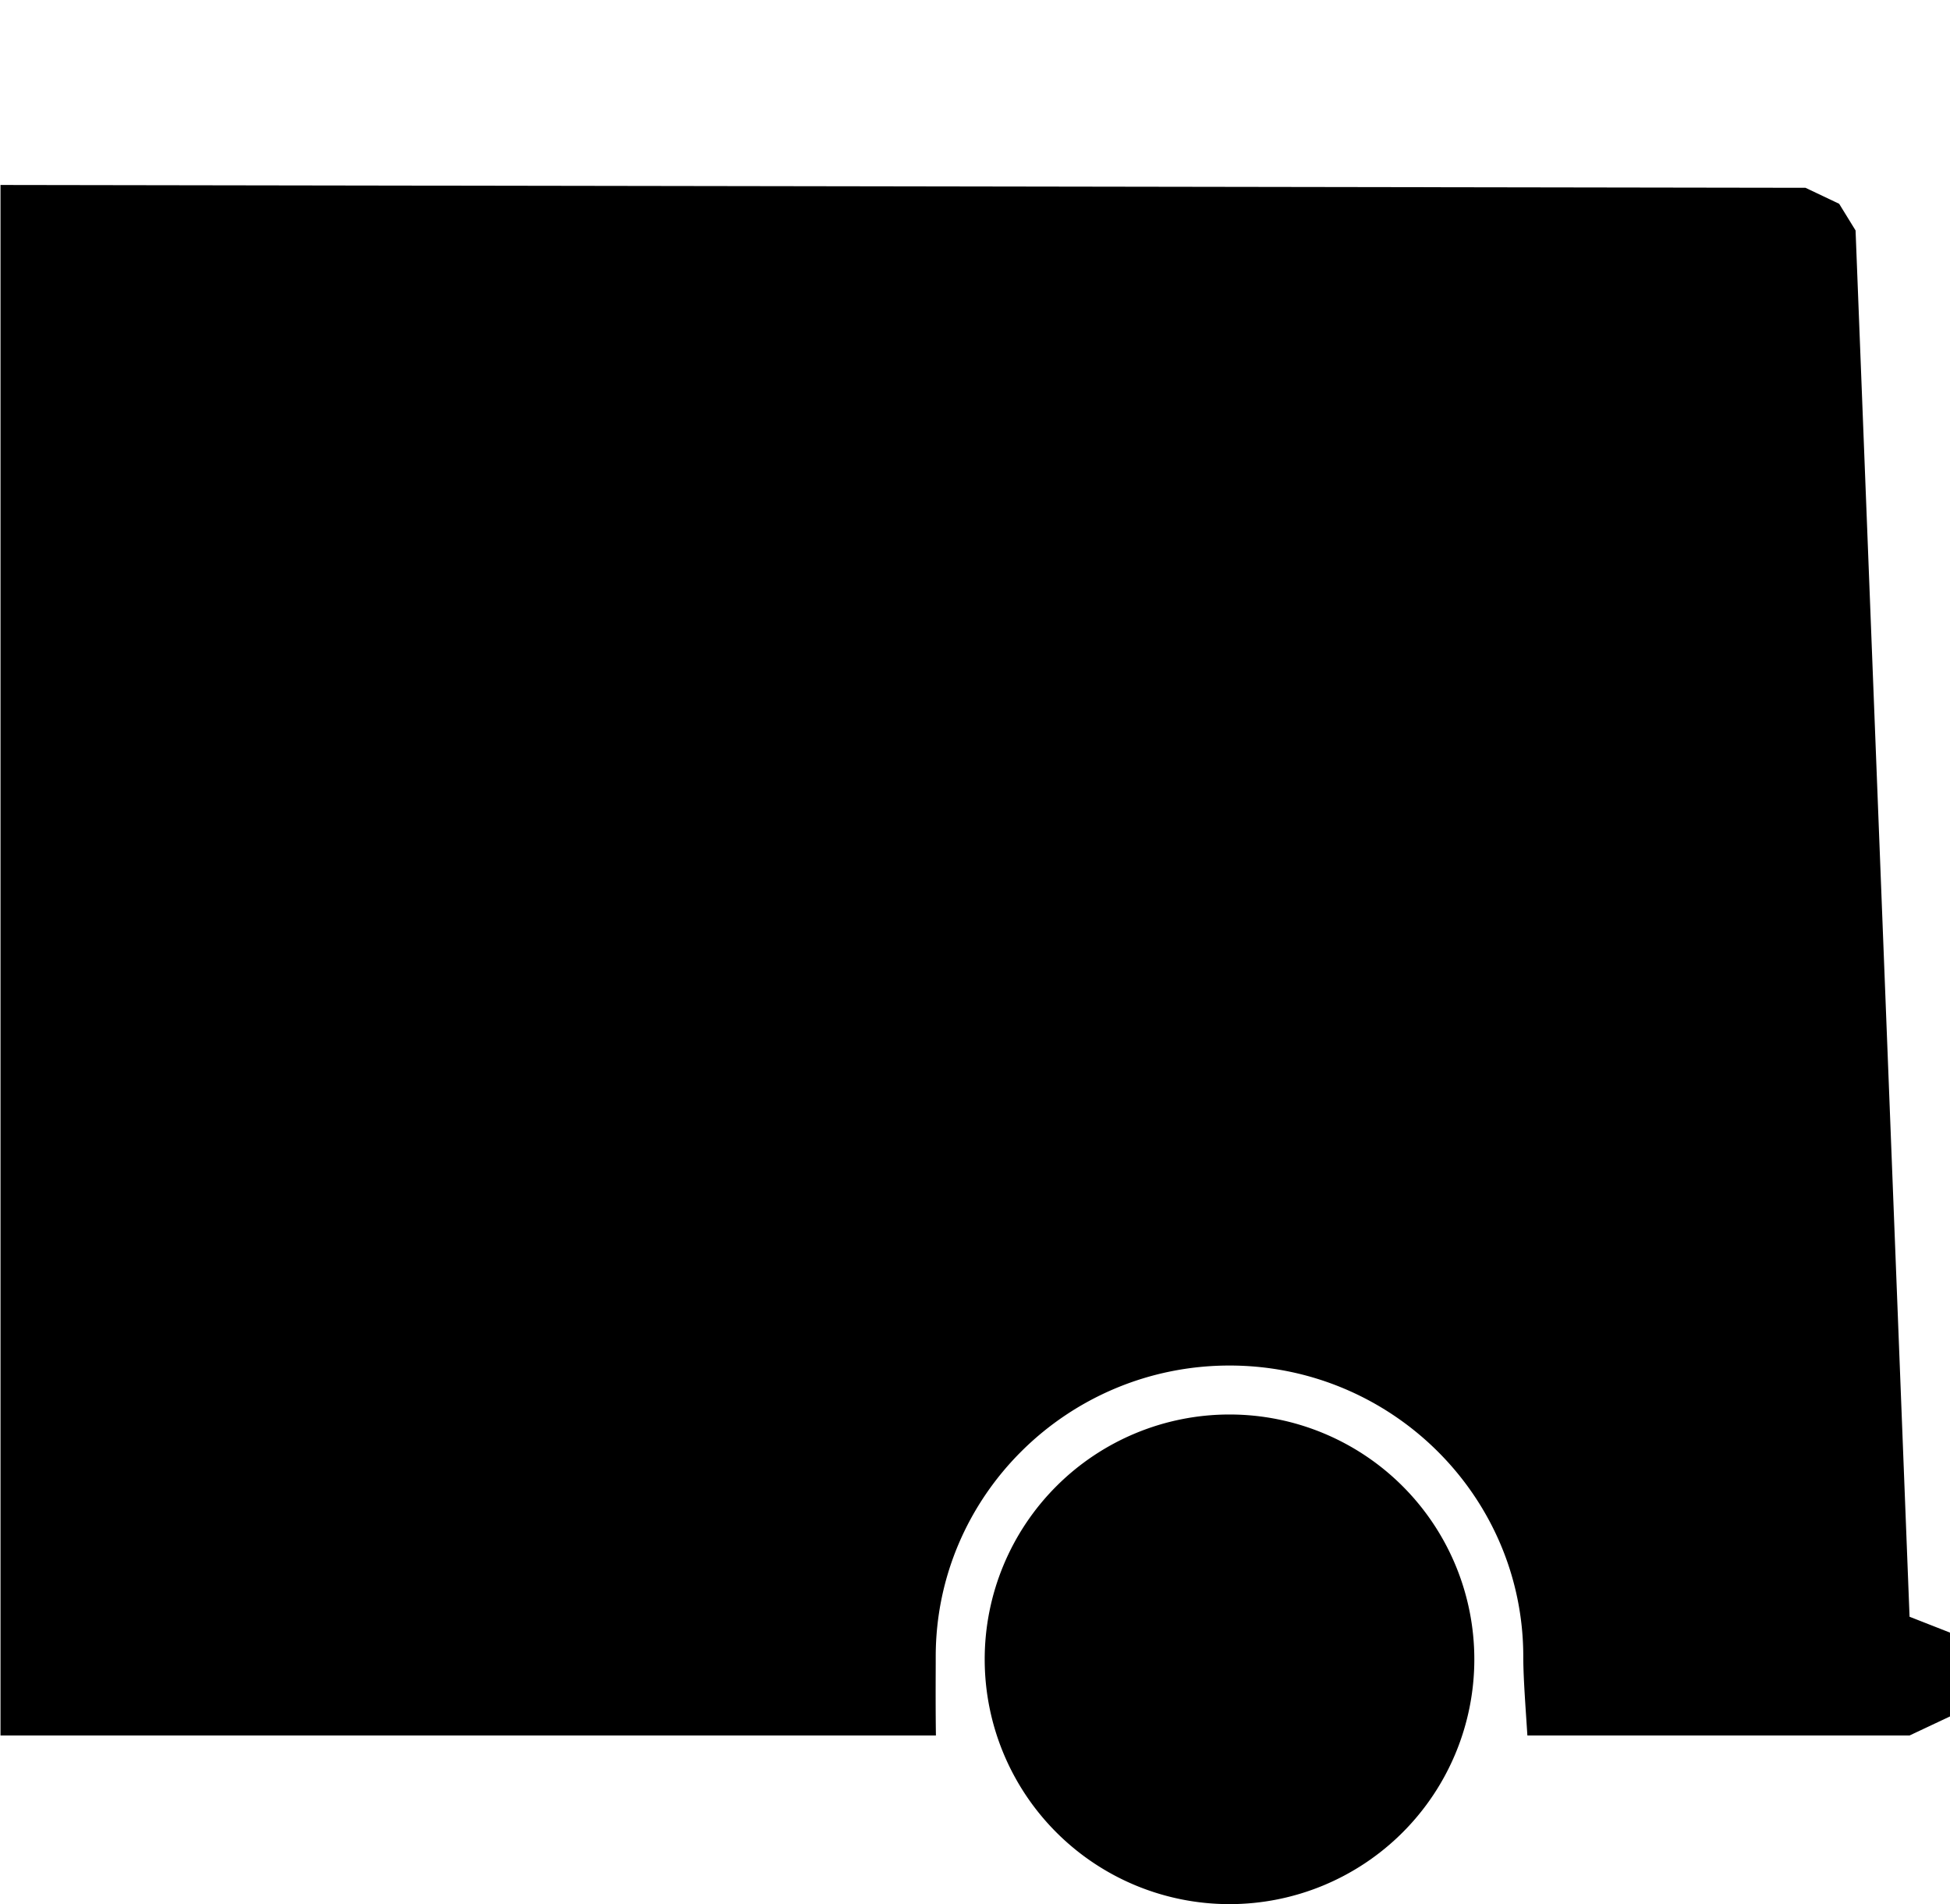 <?xml version="1.0" encoding="UTF-8" standalone="no"?>
<svg
   xmlns:dc="http://purl.org/dc/elements/1.1/"
   xmlns:cc="http://creativecommons.org/ns#"
   xmlns:rdf="http://www.w3.org/1999/02/22-rdf-syntax-ns#"
   xmlns:svg="http://www.w3.org/2000/svg"
   xmlns="http://www.w3.org/2000/svg"
   xmlns:sodipodi="http://sodipodi.sourceforge.net/DTD/sodipodi-0.dtd"
   xmlns:inkscape="http://www.inkscape.org/namespaces/inkscape"
   width="358.435"
   height="350"
   viewBox="0 0 358.435 350"
   version="1.1"
   id="svg8"
   sodipodi:docname="van-end-l1h2.svg"
   inkscape:version="0.92.4 (5da689c313, 2019-01-14)">
  <defs
     id="defs12" />
  <sodipodi:namedview
     pagecolor="#ffffff"
     bordercolor="#666666"
     borderopacity="1"
     objecttolerance="10"
     gridtolerance="10"
     guidetolerance="10"
     inkscape:pageopacity="0"
     inkscape:pageshadow="2"
     inkscape:window-width="742"
     inkscape:window-height="480"
     id="namedview10"
     showgrid="false"
     inkscape:zoom="0.67428571"
     inkscape:cx="179.2175"
     inkscape:cy="175"
     inkscape:window-x="0"
     inkscape:window-y="0"
     inkscape:window-maximized="0"
     inkscape:current-layer="svg8" />
  <g
     transform="translate(-1770 -892)"
     id="g6">
    <path
       d="M173.907,274a45,45,0,1,1,45,45A45,45,0,0,1,173.907,274Zm-8.968,14H-7V3l331.776.52,6.192,2.939,3.016,4.9,9.924,254.817,7.434,2.916V284.5l-7.434,3.5H273.661c-.062-.952-.124-1.884-.184-2.786-.293-4.4-.571-8.553-.571-11.714,0-29.5-24.224-53.5-54-53.5s-54,24-54,53.5c0,.752,0,1.6-.005,2.591-.01,3.083-.024,7.3.04,11.909h0Z"
       transform="translate(1777.093 923)"
       id="path4" />
  </g>
</svg>
